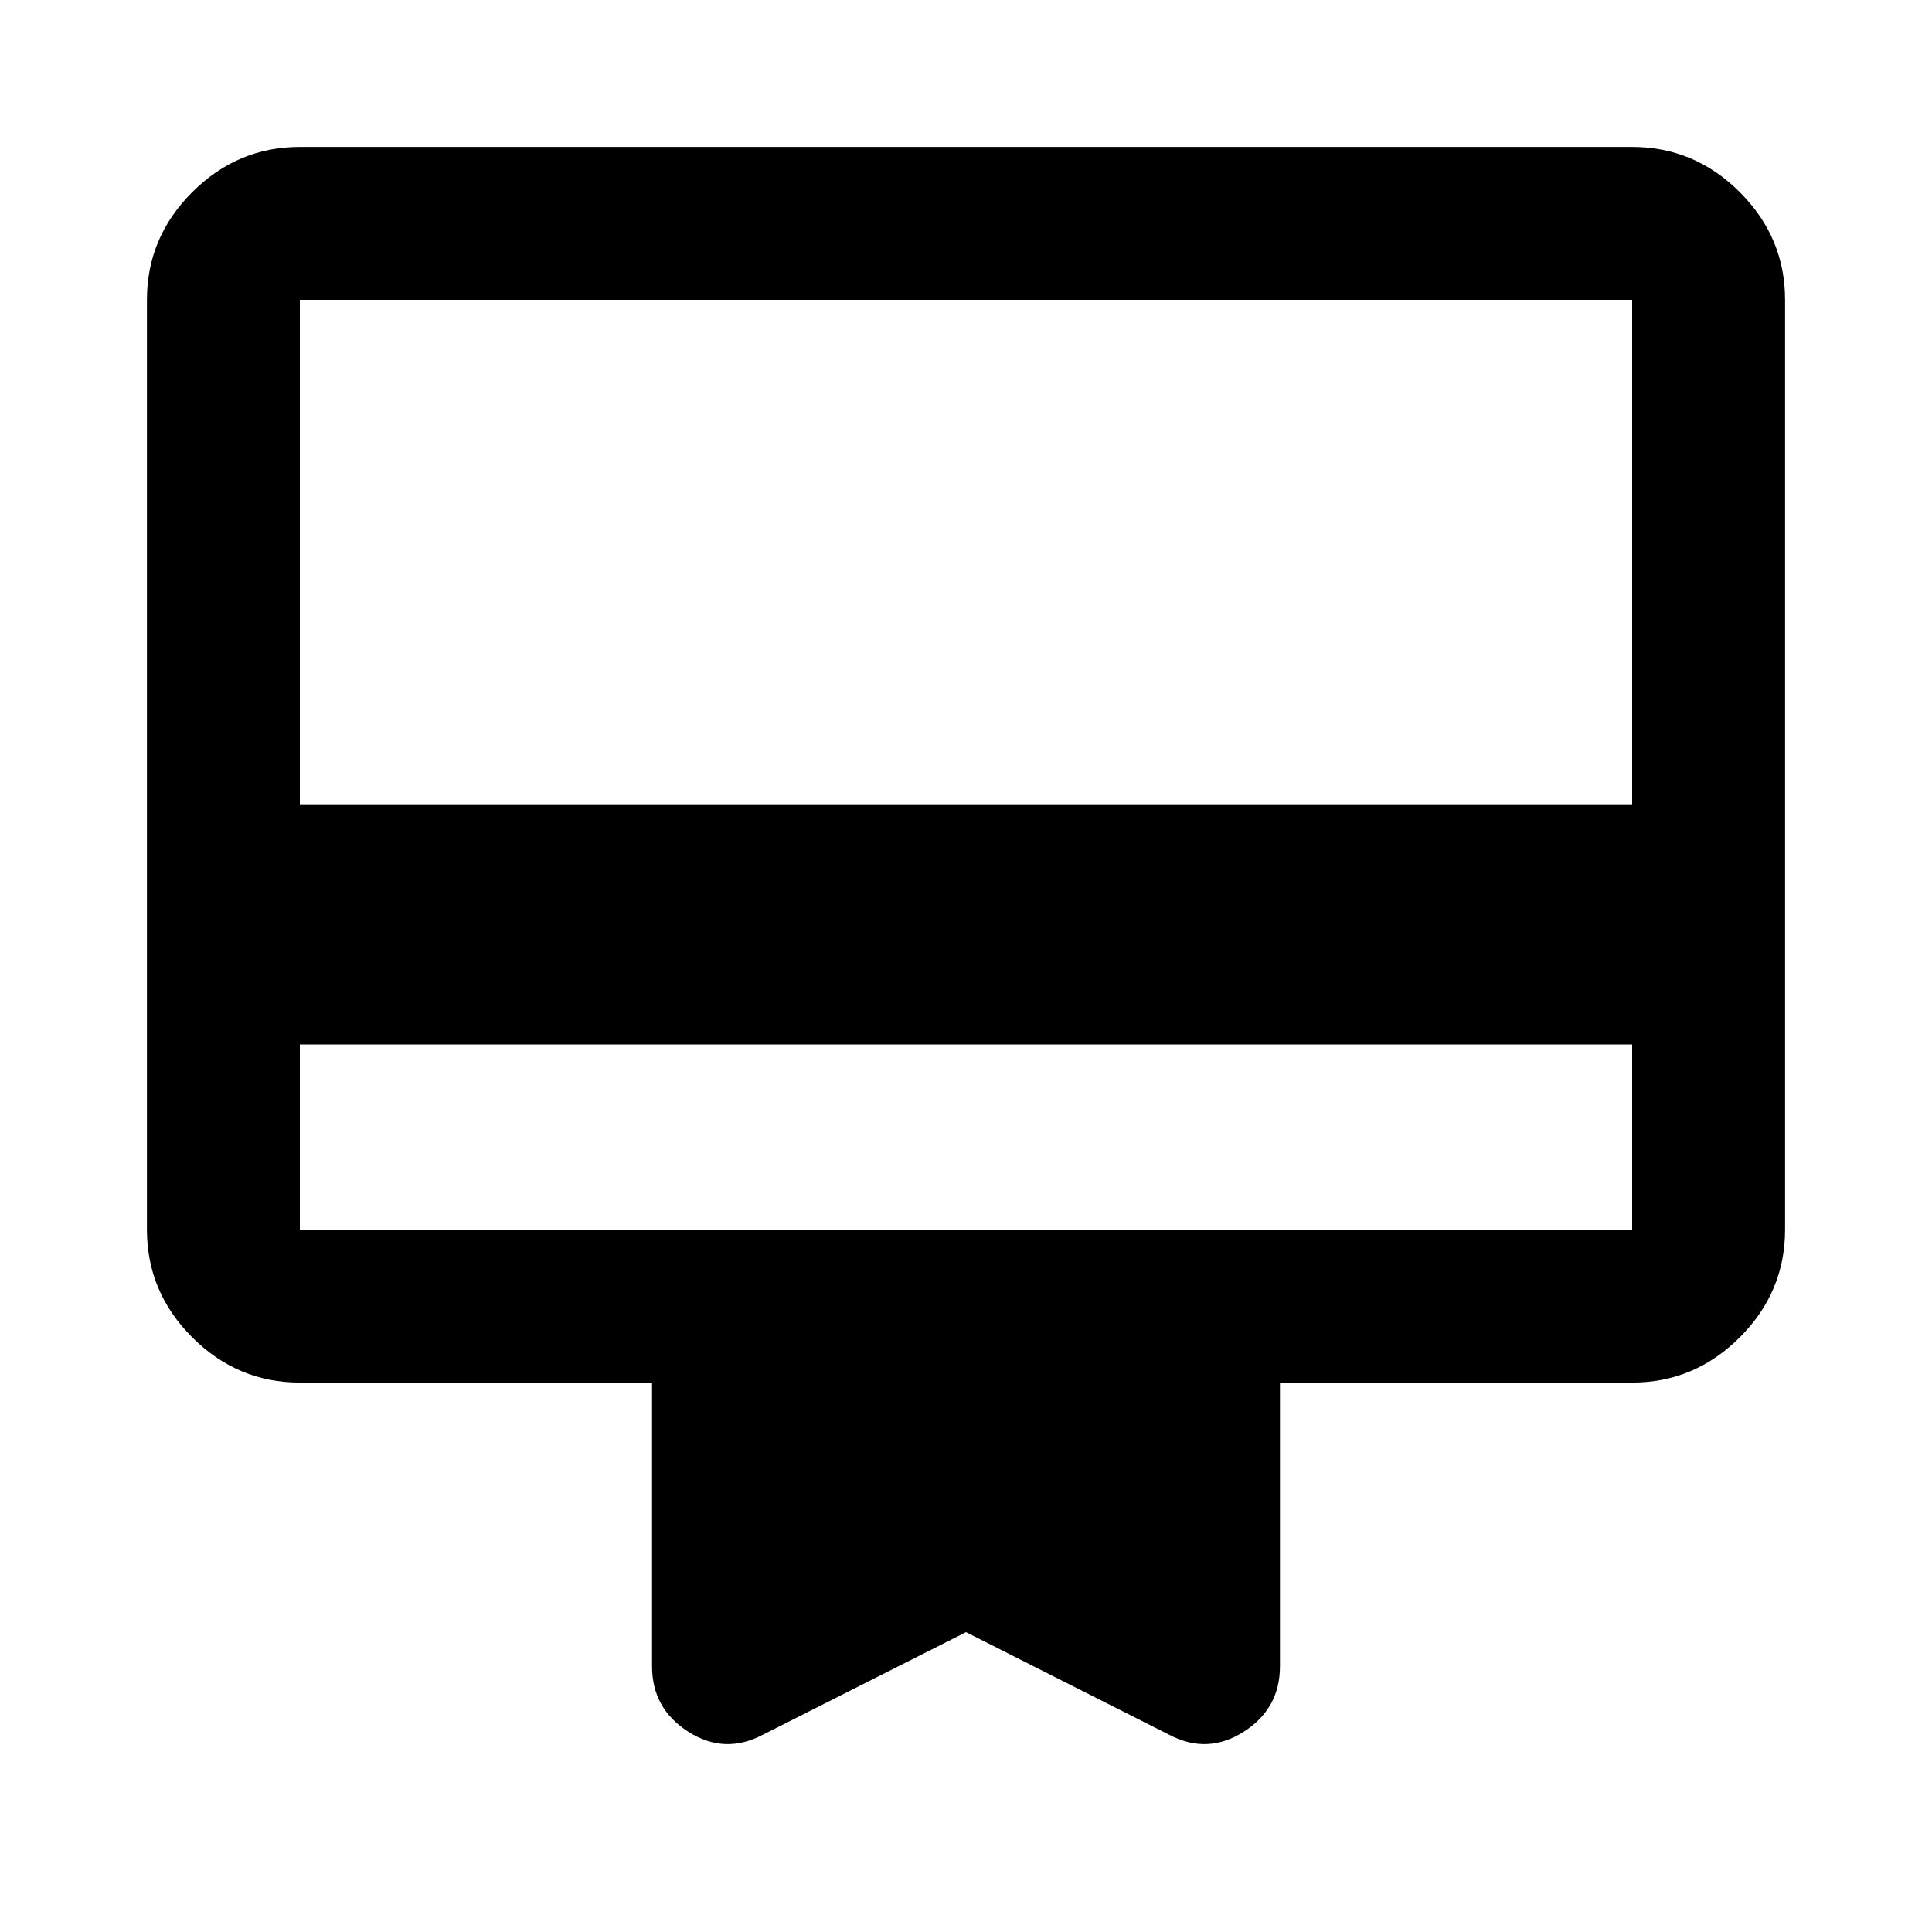<svg xmlns="http://www.w3.org/2000/svg" height="40" width="40"><path d="M6.208 21.625v3.833h27.584v-3.833Zm9.584 14.292q-.792.416-1.542-.063T13.5 34.5v-5.875H6.208q-1.291 0-2.229-.937-.937-.938-.937-2.23V6.208q0-1.291.937-2.229.938-.937 2.229-.937h27.584q1.291 0 2.229.937.937.938.937 2.229v19.25q0 1.292-.937 2.23-.938.937-2.229.937H26.5V34.5q0 .875-.75 1.354-.75.479-1.542.063L20 33.792Zm-9.584-19.25h27.584V6.208H6.208Zm0 8.791V6.208v19.25Z"/></svg>